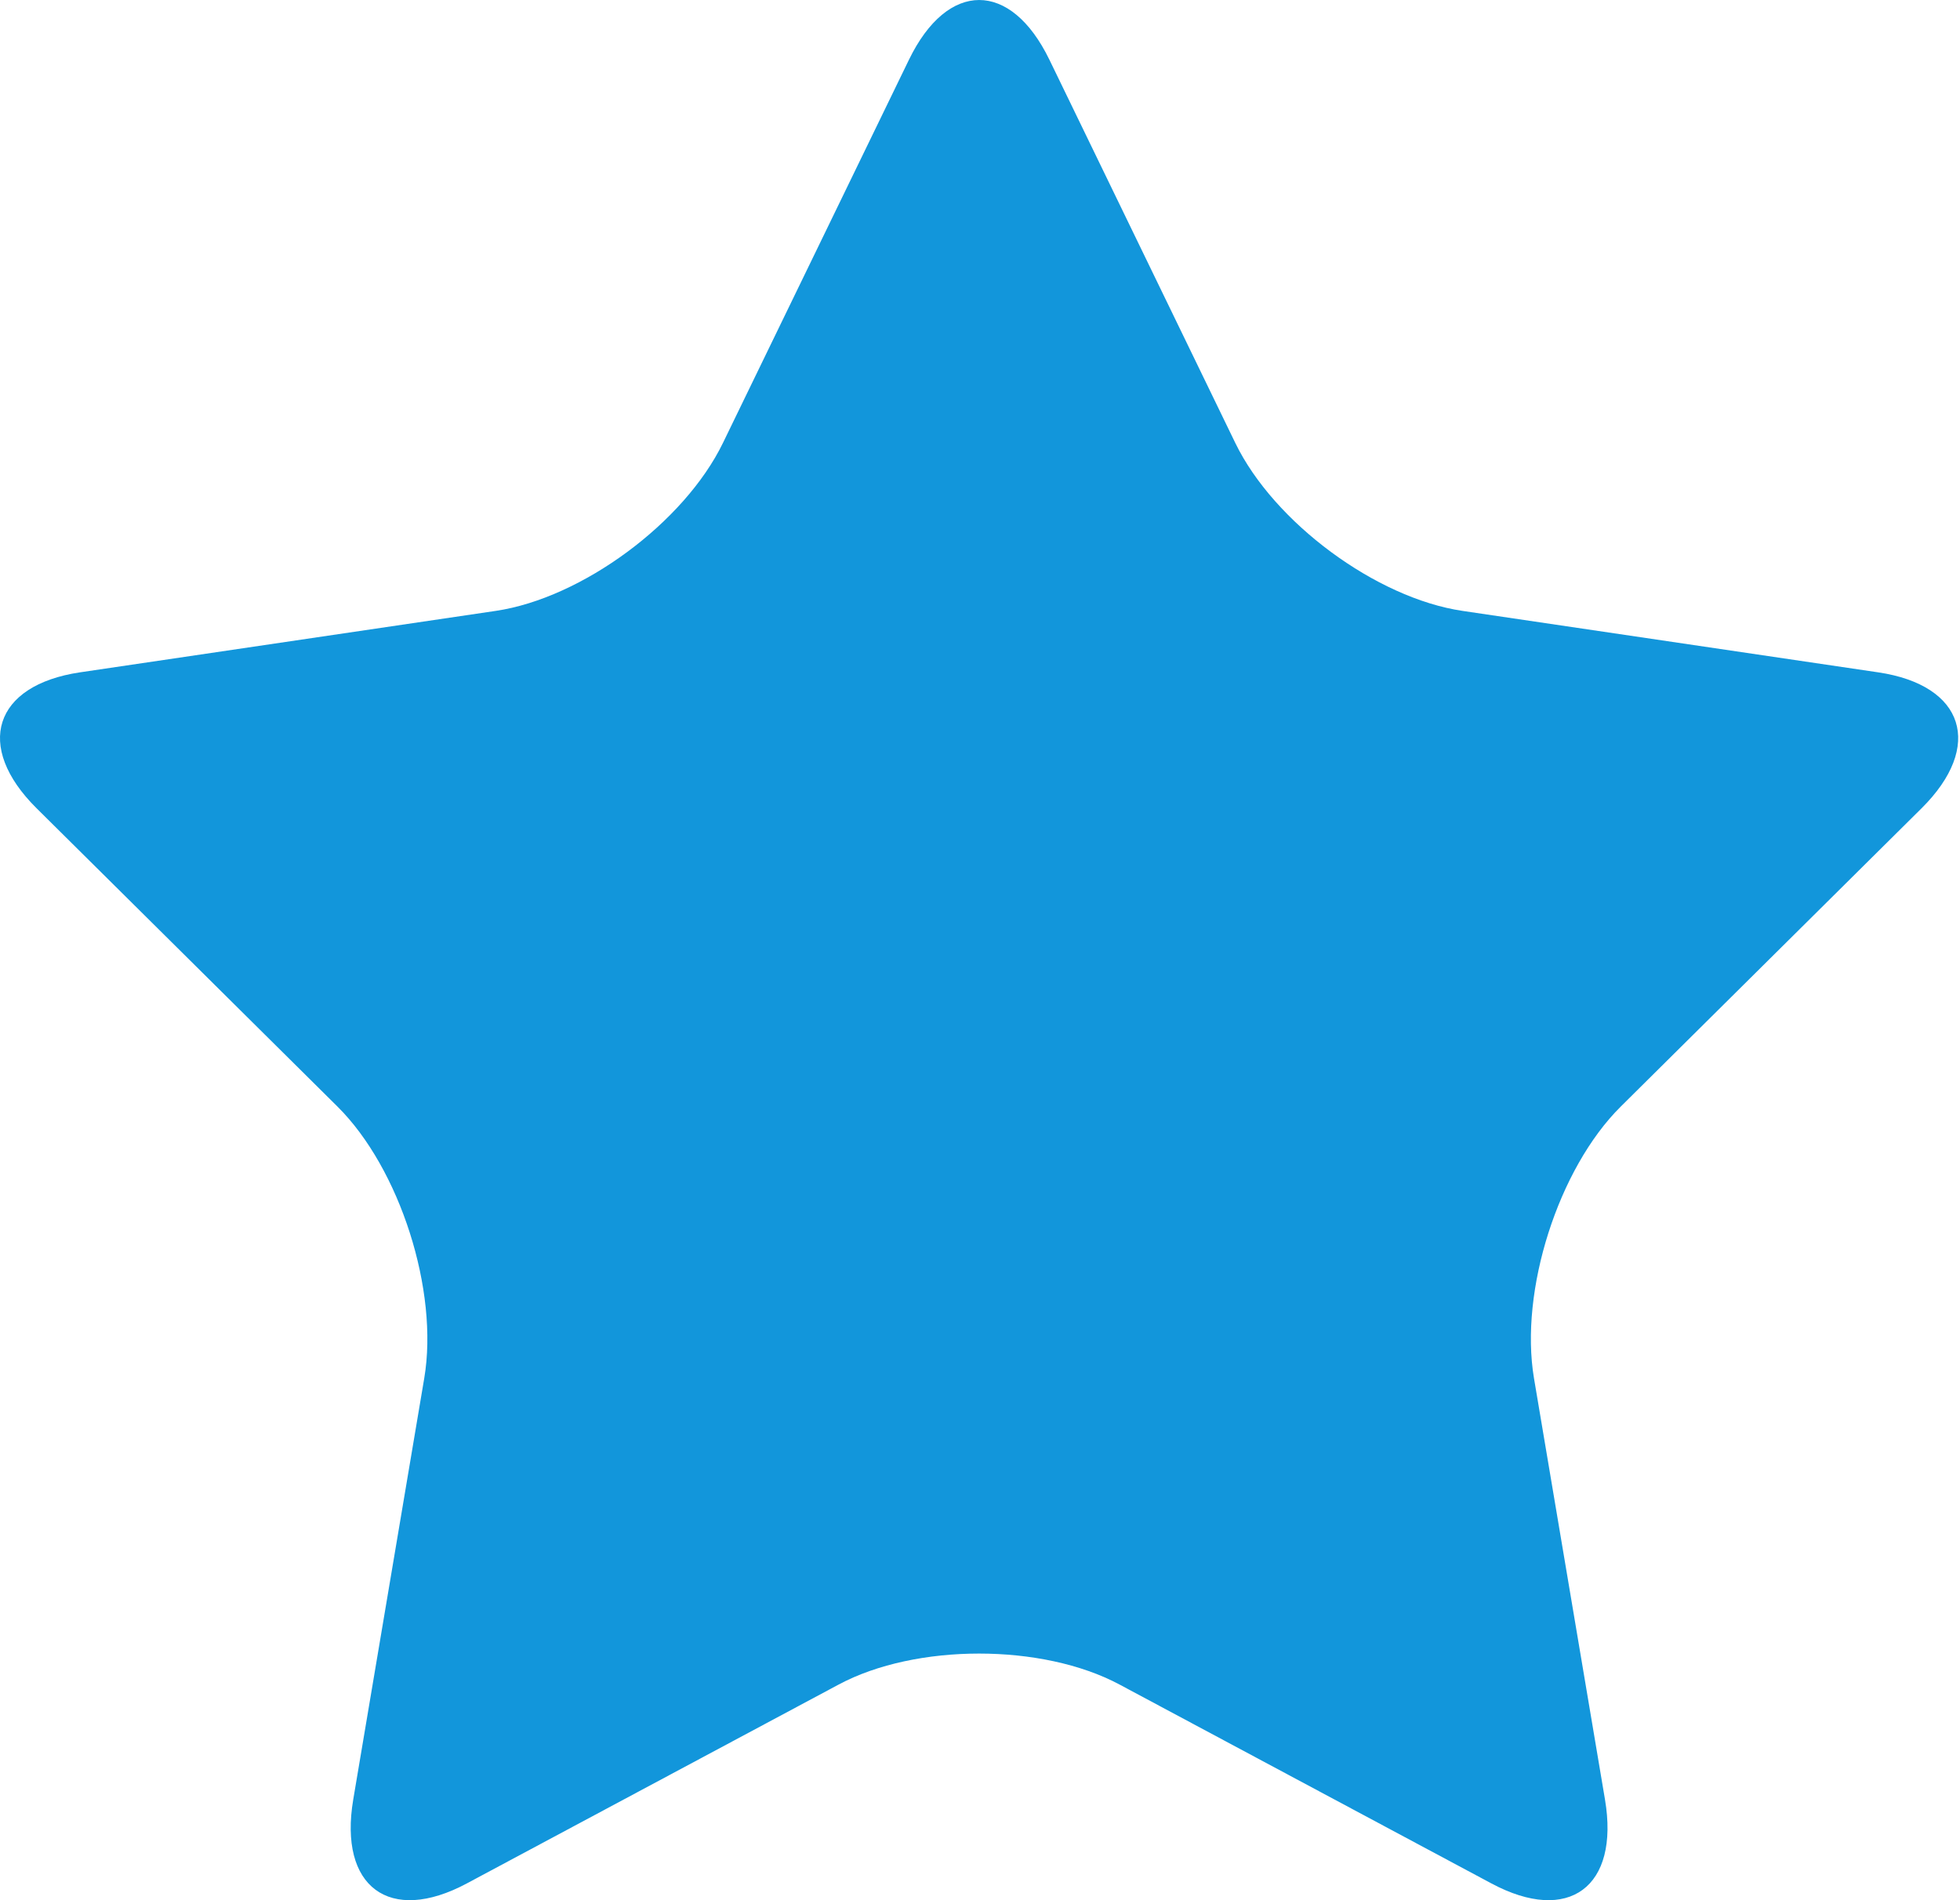 <?xml version="1.0" standalone="no"?><!DOCTYPE svg PUBLIC "-//W3C//DTD SVG 1.1//EN" "http://www.w3.org/Graphics/SVG/1.1/DTD/svg11.dtd"><svg t="1574997704026" class="icon" viewBox="0 0 1056 1024" version="1.1" xmlns="http://www.w3.org/2000/svg" p-id="1181" xmlns:xlink="http://www.w3.org/1999/xlink" width="206.25" height="200"><defs><style type="text/css"></style></defs><path d="M489.728 32.178c20.82-42.897 54.844-42.897 75.663 0l100.151 206.519c20.82 42.897 75.908 83.628 122.437 90.509l223.95 33.116c46.53 6.882 57.044 39.858 23.37 73.253l-162.051 160.723c-33.675 33.395-54.704 99.312-46.774 146.436l38.251 226.989c7.965 47.158-19.597 67.524-61.201 45.237l-200.336-107.172c-41.604-22.252-109.722-22.252-151.326 0l-200.336 107.172c-41.604 22.287-69.166 1.921-61.201-45.237l38.251-226.989c7.965-47.124-13.1-113.041-46.774-146.436l-162.085-160.723c-33.675-33.395-23.125-66.336 23.37-73.253l223.985-33.116c46.53-6.882 101.618-47.613 122.437-90.509L489.728 32.178z" p-id="1182" fill="#1296db"></path></svg>